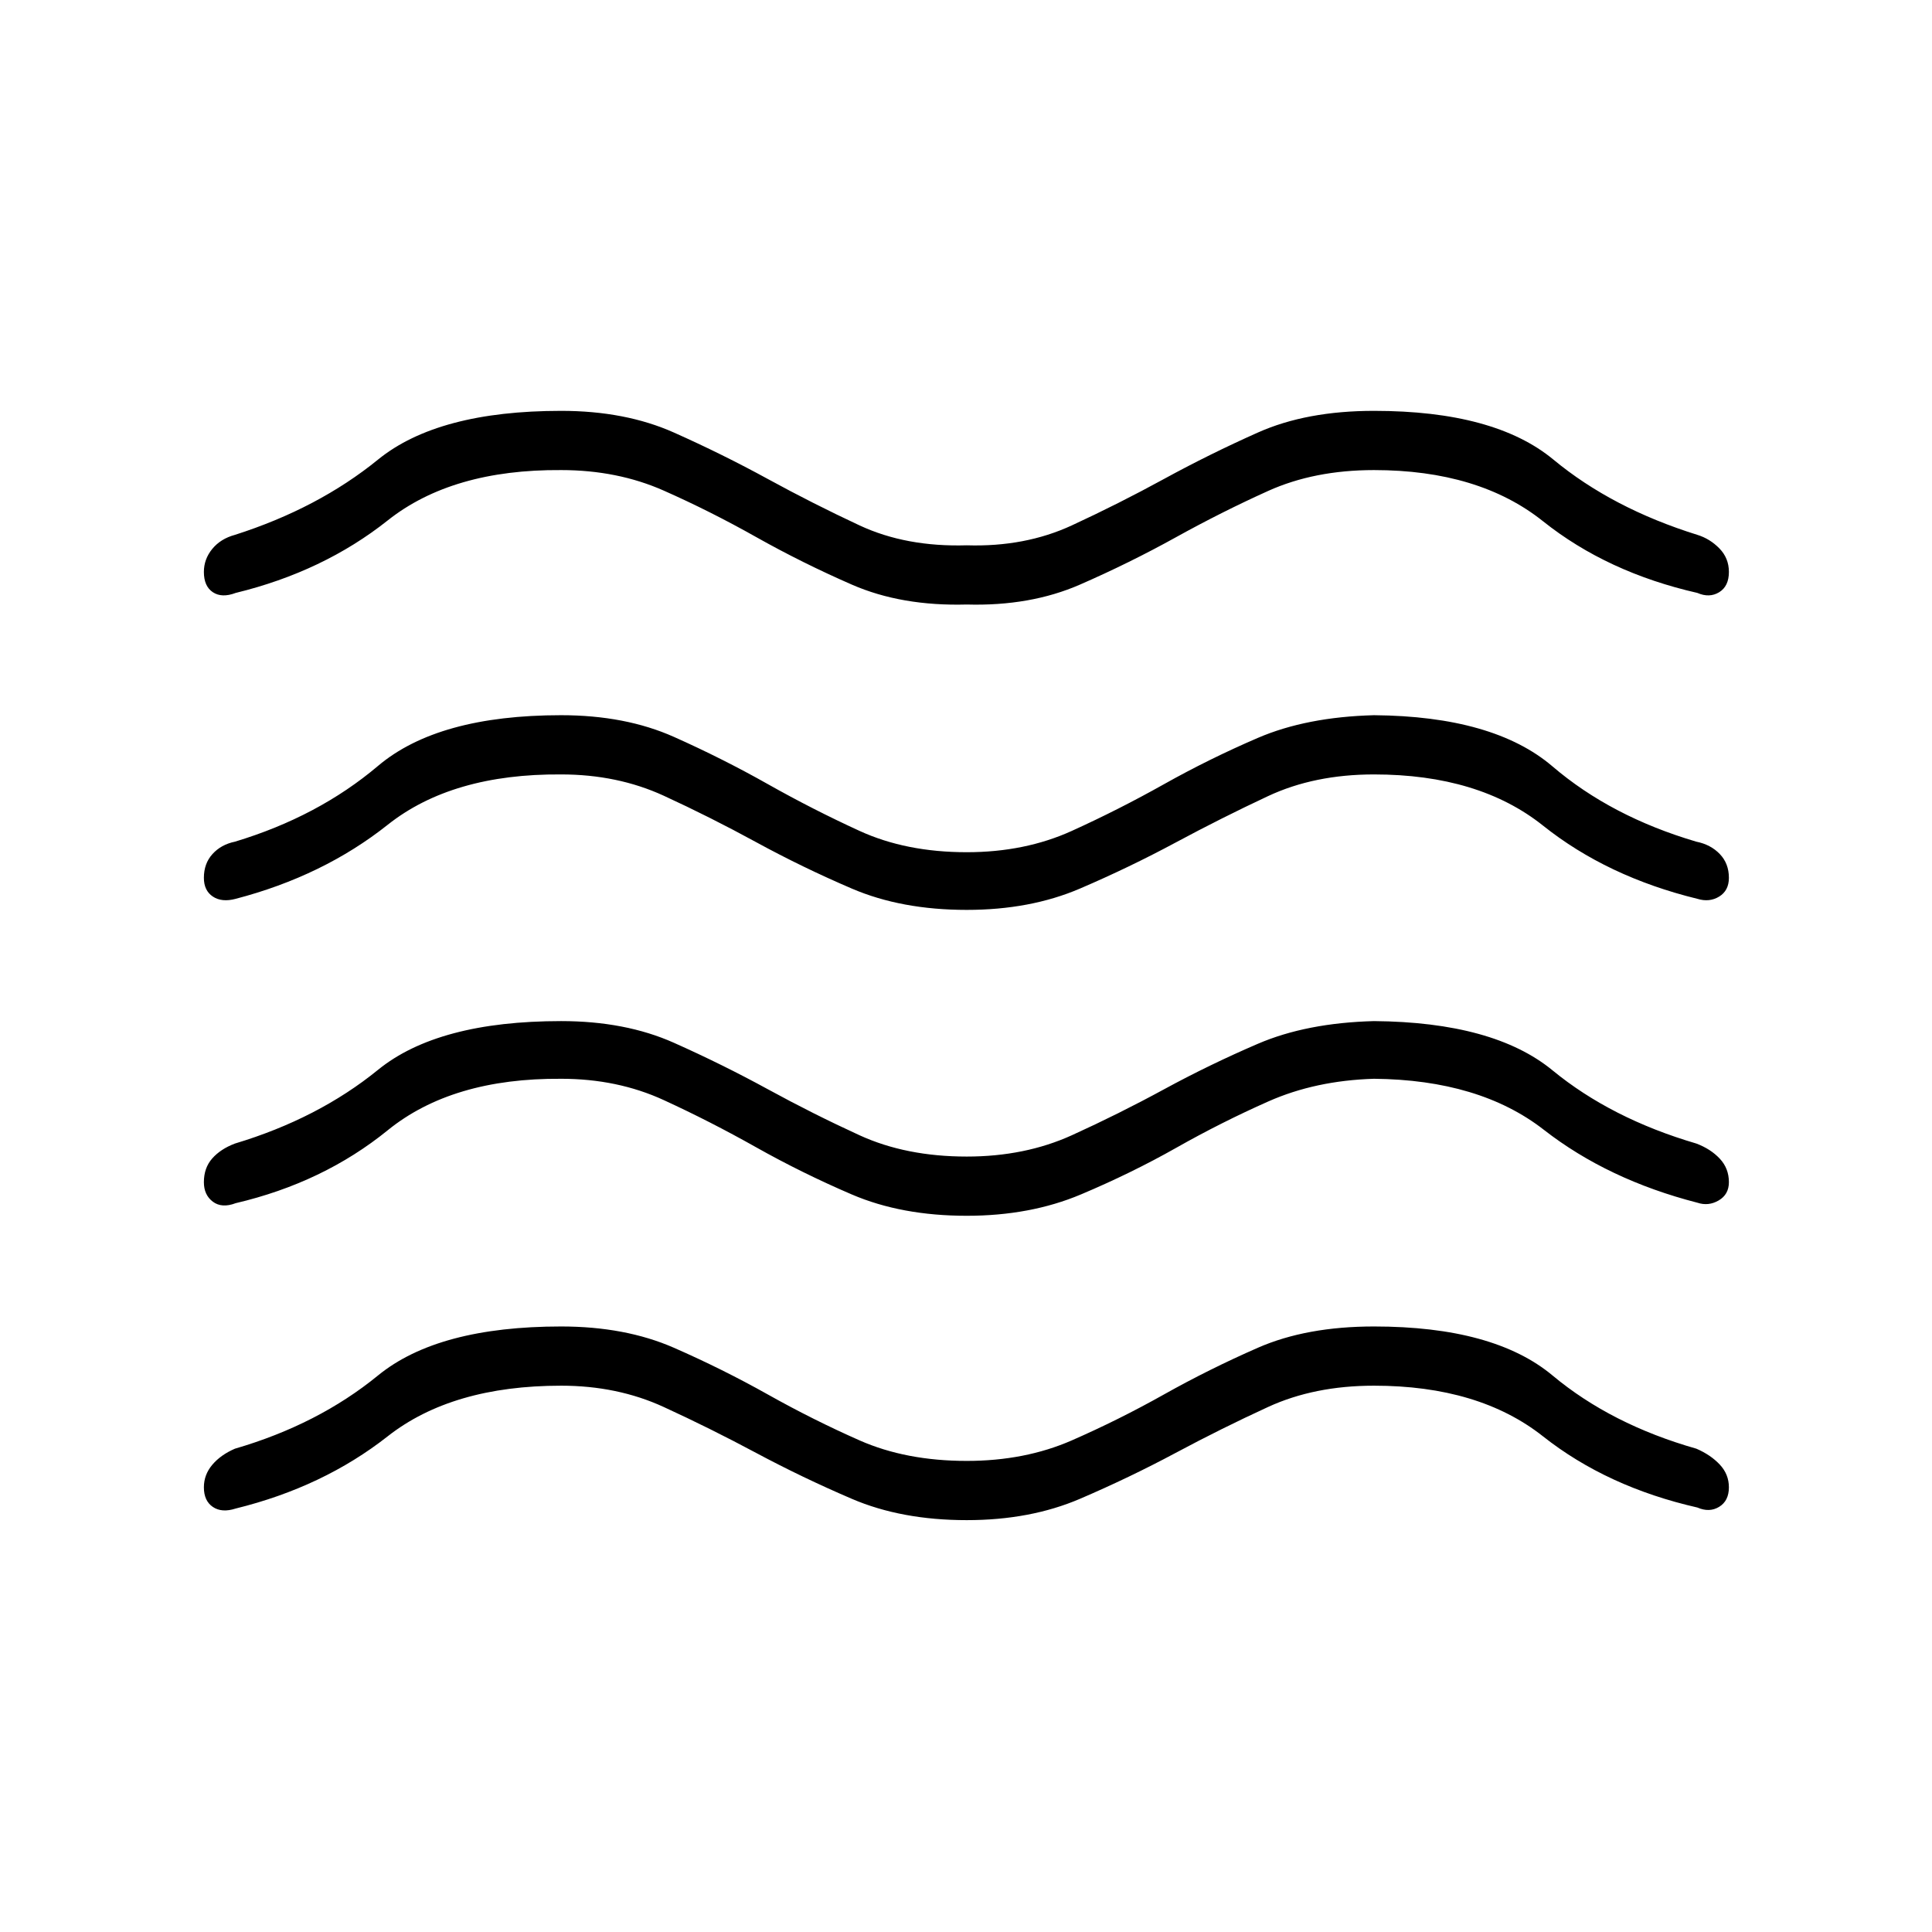 <svg xmlns="http://www.w3.org/2000/svg" height="48" viewBox="0 -960 960 960" width="48"><path d="M278.81-271.46q-54.16 0-86.19 25.17-32.04 25.17-75.5 35.87-6.89 2.23-11.35-.79t-4.46-9.75q0-6.23 4.15-11.17 4.16-4.95 11.27-8.02 41.31-12.04 71.1-36.39 29.79-24.34 90.98-24.34 31.88 0 56.04 10.57 24.15 10.58 46.67 23.21 22.52 12.64 45.61 22.83 23.1 10.19 53.25 10.19 28.89 0 52.18-10.19t45.81-22.83q22.51-12.63 46.67-23.21 24.15-10.57 57.69-10.57 59.54 0 88.71 24.34 29.18 24.35 71.48 36.39 7.12 3.07 11.64 7.9 4.52 4.83 4.52 11.29 0 6.73-4.83 9.69-4.83 2.96-10.83.35-44.84-10.2-76.71-35.37-31.86-25.17-83.98-25.17-29.61 0-52.63 10.58-23.02 10.57-45.93 22.82-22.9 12.25-47.57 22.83-24.68 10.58-56.22 10.58-32.42 0-57.09-10.58t-47.58-22.83q-22.9-12.25-45.92-22.82-23.02-10.58-50.98-10.58Zm0-152.5q-54.16-.39-86.19 25.61-32.04 26-75.5 36.2-6.89 2.61-11.35-.73-4.46-3.35-4.46-9.7 0-7.11 4.15-11.8 4.16-4.7 11.27-7.39 41.31-12.42 71.1-36.63 29.79-24.22 90.98-24.22 31.88 0 56.04 10.77 24.15 10.77 46.67 23.08 22.52 12.31 45.61 22.89 23.1 10.57 53.25 10.57 28.89 0 52.18-10.57 23.29-10.58 45.81-22.83 22.51-12.25 46.67-22.64 24.15-10.38 57.69-11.27 59.54.5 88.71 24.47 29.18 23.96 71.48 36.38 7.12 2.69 11.64 7.52 4.52 4.83 4.52 11.67 0 6.12-5.08 9.08t-10.58 1.12q-44.46-11.43-76.32-36.25-31.87-24.83-84.37-25.33-29.11.88-52.52 11.27-23.4 10.38-45.73 23.02-22.33 12.63-47.44 23.21-25.12 10.58-56.66 10.58-32.42 0-57.09-10.58t-47.58-23.46q-22.9-12.89-45.92-23.46-23.02-10.58-50.98-10.58Zm0-151.23q-54.16-.39-86.19 25.04-32.04 25.42-75.5 36.77-6.89 1.84-11.35-1.12t-4.46-9.31q0-7.11 4.27-11.82 4.27-4.72 11.15-6.14 41.31-12.46 71.1-37.65 29.79-25.2 90.98-25.2 31.88 0 56.04 10.77 24.15 10.77 46.67 23.47 22.52 12.69 45.61 23.26 23.1 10.58 53.25 10.58 28.89 0 52.18-10.58 23.29-10.57 45.81-23.21 22.51-12.63 46.67-23.02 24.15-10.38 57.69-11.27 59.54.5 88.71 25.45 29.18 24.94 71.48 37.4 7.12 1.42 11.64 6.14 4.52 4.71 4.52 11.82 0 6.35-4.83 9.31-4.83 2.96-10.83 1.12-44.84-10.97-76.71-36.39-31.86-25.42-83.98-25.42-29.61 0-52.63 10.77-23.02 10.77-45.93 23.07-22.9 12.31-47.57 22.89-24.68 10.58-56.22 10.58-32.42 0-57.09-10.58t-47.58-23.08q-22.9-12.5-45.92-23.08-23.02-10.57-50.98-10.57Zm0-151.23q-54.16-.39-86.19 25.04-32.04 25.42-75.5 36-6.89 2.61-11.35-.35t-4.46-10.08q0-6.34 4.15-11.42 4.16-5.08 11.27-7 41.31-13.19 71.1-37.4 29.79-24.22 90.98-24.22 31.88 0 56.04 10.77Q359-734.31 381.52-722q22.52 12.31 45.61 23.08 23.1 10.77 53.25 9.88 28.89.89 52.18-9.88 23.29-10.77 45.81-23.08 22.51-12.31 46.67-23.08 24.15-10.77 57.69-10.77 59.92 0 89.15 24.22 29.24 24.21 71.54 37.4 6.23 1.92 10.95 6.75 4.71 4.83 4.71 11.67 0 7.12-4.83 10.08t-10.83.35q-44.84-10.2-76.71-35.62-31.86-25.42-83.98-25.42-29.61 0-52.63 10.38-23.02 10.39-45.93 23.08-22.9 12.69-47.57 23.46-24.68 10.77-56.22 9.88-32.42.89-57.09-9.88-24.67-10.77-47.58-23.65-22.9-12.89-45.92-23.08-23.02-10.19-50.98-10.19Z"/></svg>